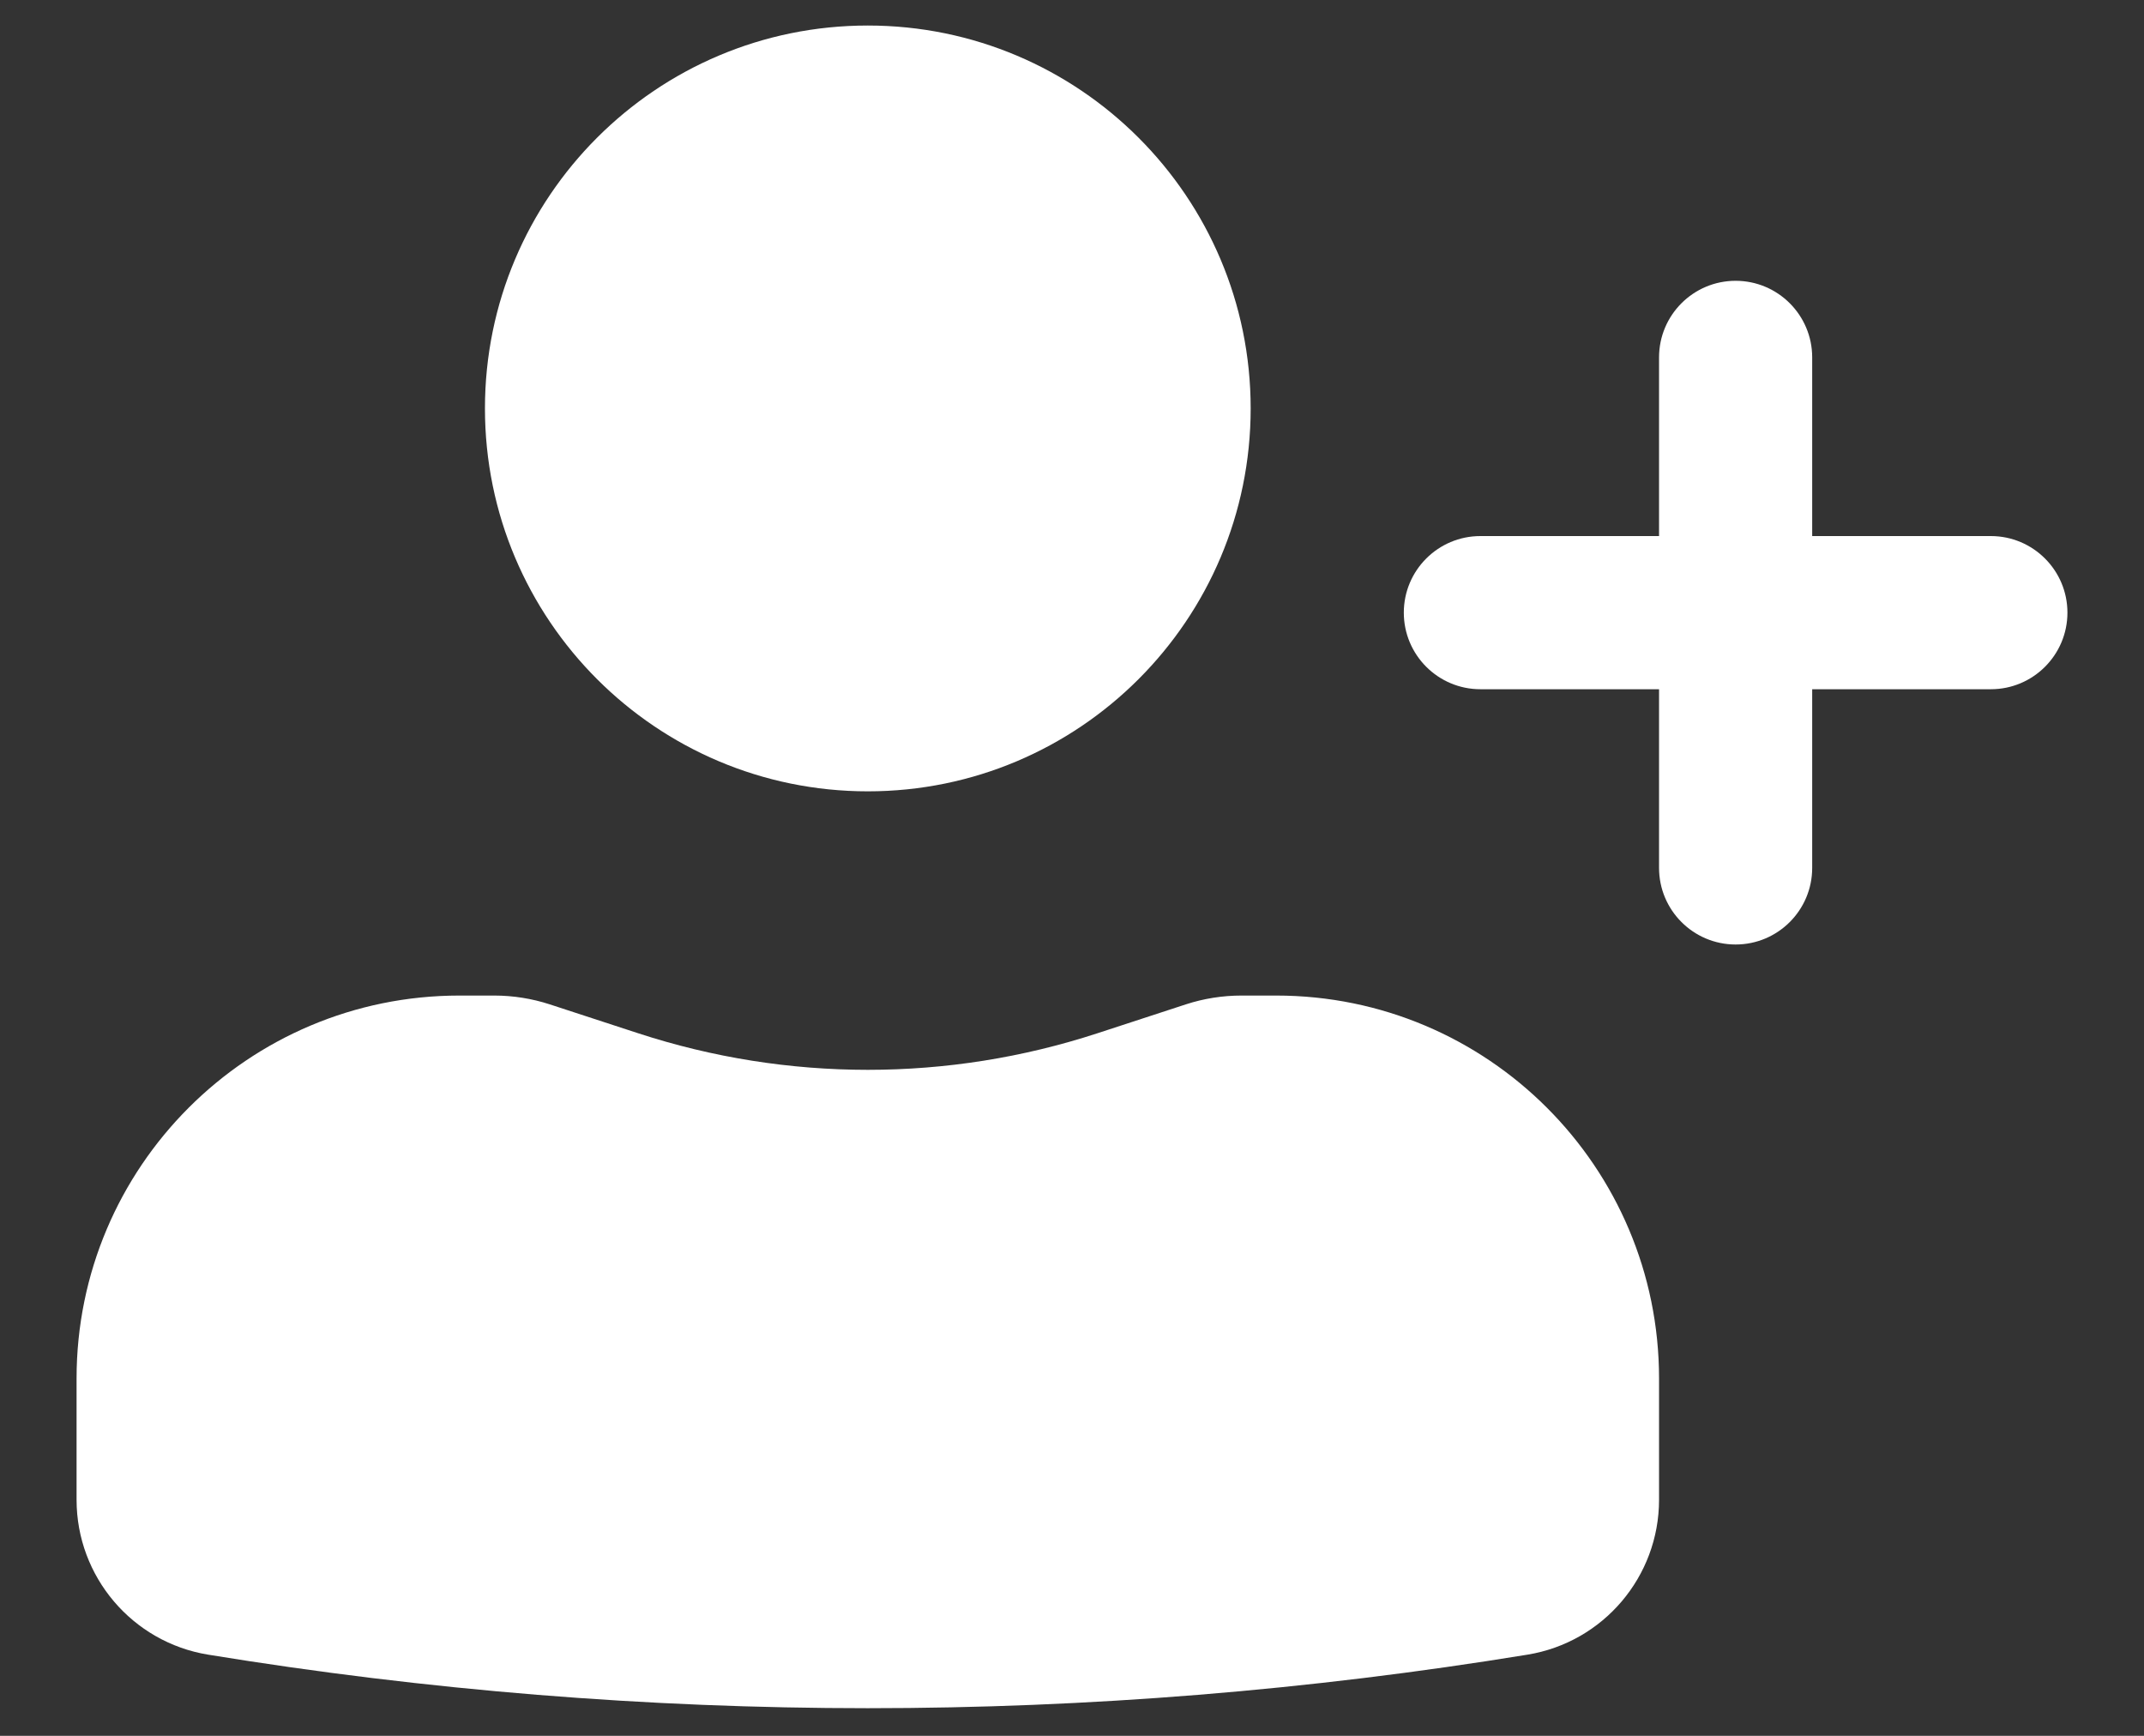 <svg width="21" height="17" viewBox="0 0 21 17" fill="none" xmlns="http://www.w3.org/2000/svg">
    <rect x="0" y="0" width="21" height="17" fill="#333333" stroke="none"/>
    <path d="M8.5 0.25C6.429 0.25 4.75 1.929 4.75 4C4.75 6.071 6.429 7.75 8.5 7.75C10.571 7.75 12.25 6.071 12.25 4C12.25 1.929 10.571 0.25 8.5 0.25Z" fill="white"/>
    <path d="M4.5 9.75C2.429 9.75 0.75 11.429 0.75 13.5V14.688C0.75 15.441 1.296 16.084 2.039 16.205C6.318 16.904 10.682 16.904 14.961 16.205C15.704 16.084 16.25 15.441 16.25 14.688V13.5C16.25 11.429 14.571 9.75 12.5 9.75H12.159C11.975 9.75 11.791 9.779 11.616 9.836L10.75 10.119C9.288 10.597 7.712 10.597 6.25 10.119L5.384 9.836C5.209 9.779 5.025 9.75 4.841 9.75H4.5Z" fill="white"/>
    <path d="M17 2.75C17.414 2.75 17.75 3.086 17.75 3.5V5.25H19.5C19.914 5.25 20.25 5.586 20.25 6C20.25 6.414 19.914 6.75 19.5 6.75H17.75V8.5C17.75 8.914 17.414 9.25 17 9.25C16.586 9.25 16.25 8.914 16.25 8.5V6.75H14.5C14.086 6.75 13.75 6.414 13.75 6C13.75 5.586 14.086 5.25 14.5 5.25H16.25V3.5C16.25 3.086 16.586 2.75 17 2.75Z" fill="white"/>
</svg>

